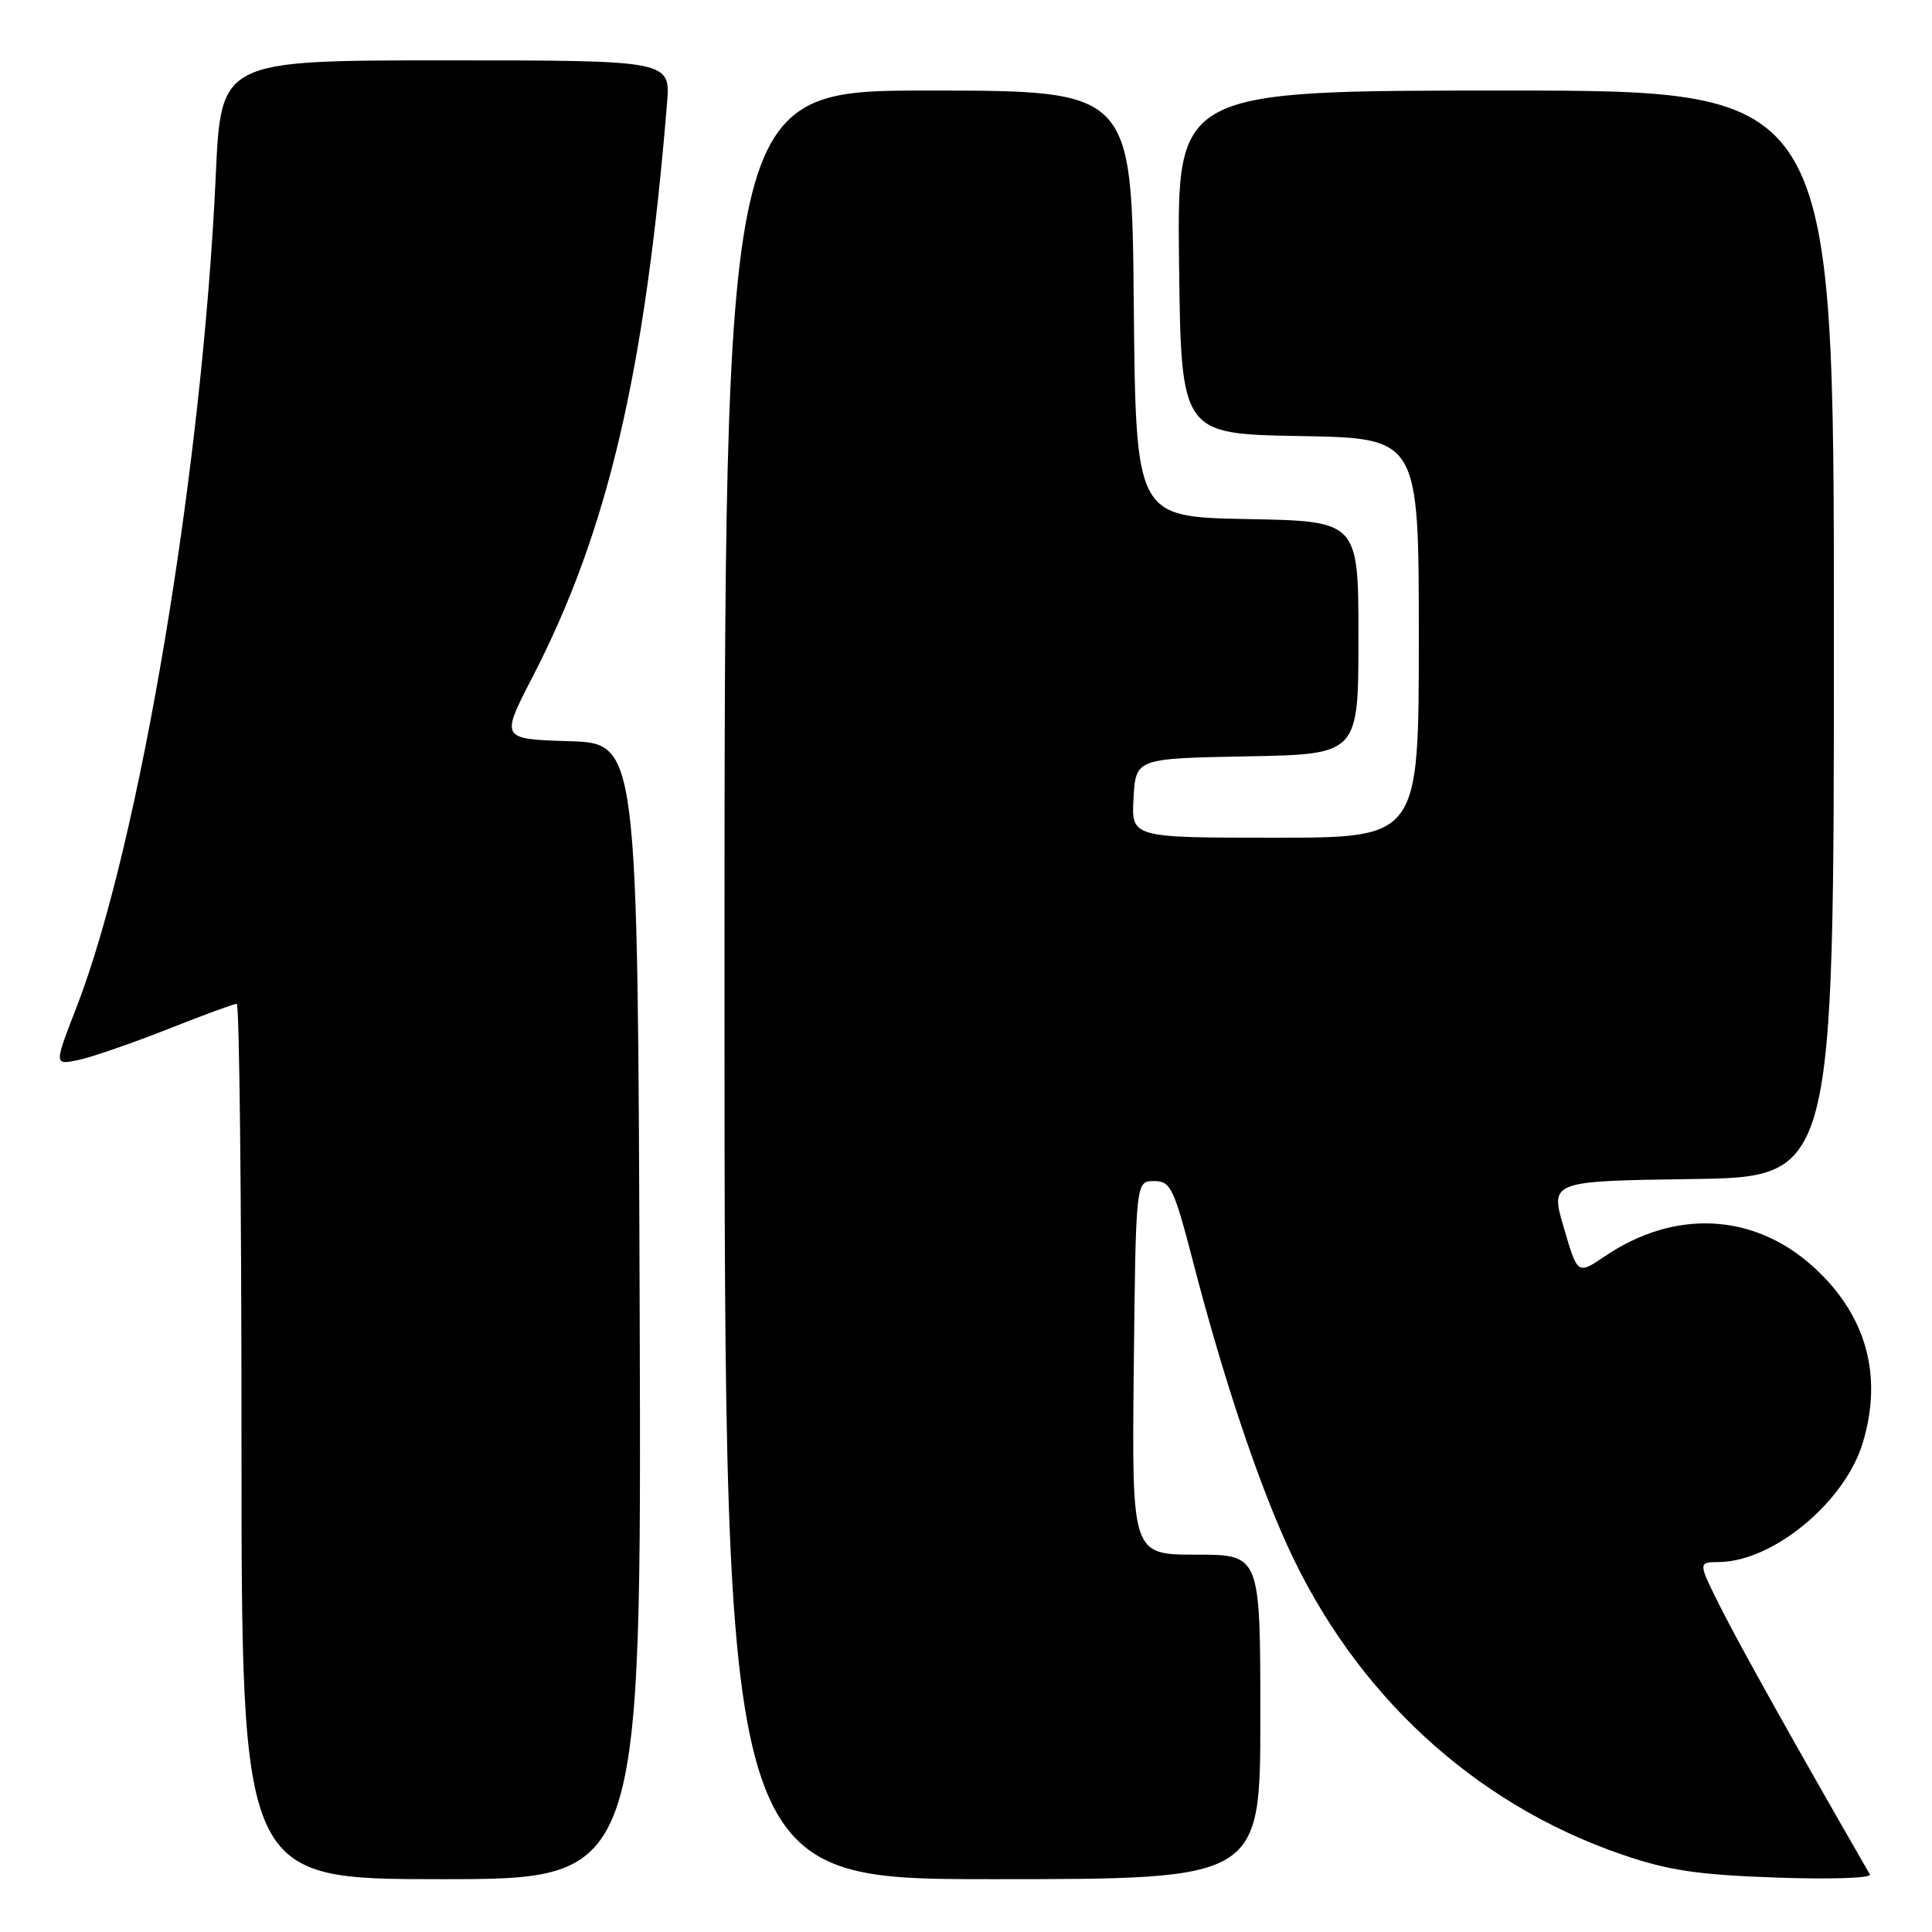<?xml version="1.0" encoding="UTF-8" standalone="no"?>
<!DOCTYPE svg PUBLIC "-//W3C//DTD SVG 1.1//EN" "http://www.w3.org/Graphics/SVG/1.1/DTD/svg11.dtd" >
<svg xmlns="http://www.w3.org/2000/svg" xmlns:xlink="http://www.w3.org/1999/xlink" version="1.1" viewBox="0 0 256 256">
 <g >
 <path fill="currentColor"
d=" M 84.76 173.75 C 84.50 98.50 84.50 98.50 75.41 98.21 C 66.32 97.93 66.32 97.93 70.56 89.71 C 80.52 70.44 85.45 49.40 88.38 13.75 C 88.86 8.00 88.86 8.00 59.07 8.00 C 29.28 8.00 29.28 8.00 28.59 23.25 C 26.81 62.24 18.48 111.98 10.12 133.52 C 7.17 141.12 7.17 141.12 10.33 140.47 C 12.07 140.11 17.38 138.28 22.12 136.41 C 26.87 134.53 31.03 133.00 31.37 133.00 C 31.72 133.00 32.00 159.10 32.00 191.00 C 32.00 249.00 32.00 249.00 58.51 249.00 C 85.01 249.00 85.01 249.00 84.76 173.75 Z  M 167.00 227.50 C 167.00 206.00 167.00 206.00 158.48 206.00 C 149.97 206.00 149.97 206.00 150.23 181.25 C 150.50 156.50 150.50 156.50 152.91 156.50 C 155.13 156.50 155.53 157.34 158.17 167.50 C 162.03 182.38 166.57 196.00 170.60 204.84 C 179.56 224.47 195.30 238.99 214.90 245.73 C 221.08 247.85 224.91 248.42 235.38 248.79 C 242.58 249.04 248.05 248.86 247.77 248.37 C 238.33 232.00 230.58 218.15 228.12 213.25 C 224.97 207.00 224.97 207.00 227.74 206.98 C 234.95 206.92 244.48 199.03 246.84 191.14 C 249.53 182.18 247.25 174.15 240.23 167.82 C 232.35 160.71 221.88 160.20 212.64 166.47 C 209.04 168.91 209.04 168.91 207.22 162.70 C 205.39 156.50 205.39 156.50 224.19 156.23 C 243.00 155.96 243.00 155.96 243.00 83.98 C 243.00 12.00 243.00 12.00 199.48 12.00 C 155.96 12.00 155.96 12.00 156.23 34.75 C 156.50 57.50 156.50 57.50 172.25 57.78 C 188.00 58.05 188.00 58.05 188.00 84.53 C 188.00 111.00 188.00 111.00 168.95 111.00 C 149.90 111.00 149.90 111.00 150.20 105.75 C 150.50 100.50 150.50 100.50 165.25 100.22 C 180.00 99.95 180.00 99.95 180.00 84.50 C 180.00 69.05 180.00 69.05 165.25 68.78 C 150.50 68.50 150.50 68.50 150.23 40.25 C 149.97 12.00 149.97 12.00 122.98 12.00 C 96.00 12.00 96.00 12.00 96.00 130.50 C 96.00 249.00 96.00 249.00 131.50 249.00 C 167.00 249.00 167.00 249.00 167.00 227.50 Z "/>
</g>
</svg>